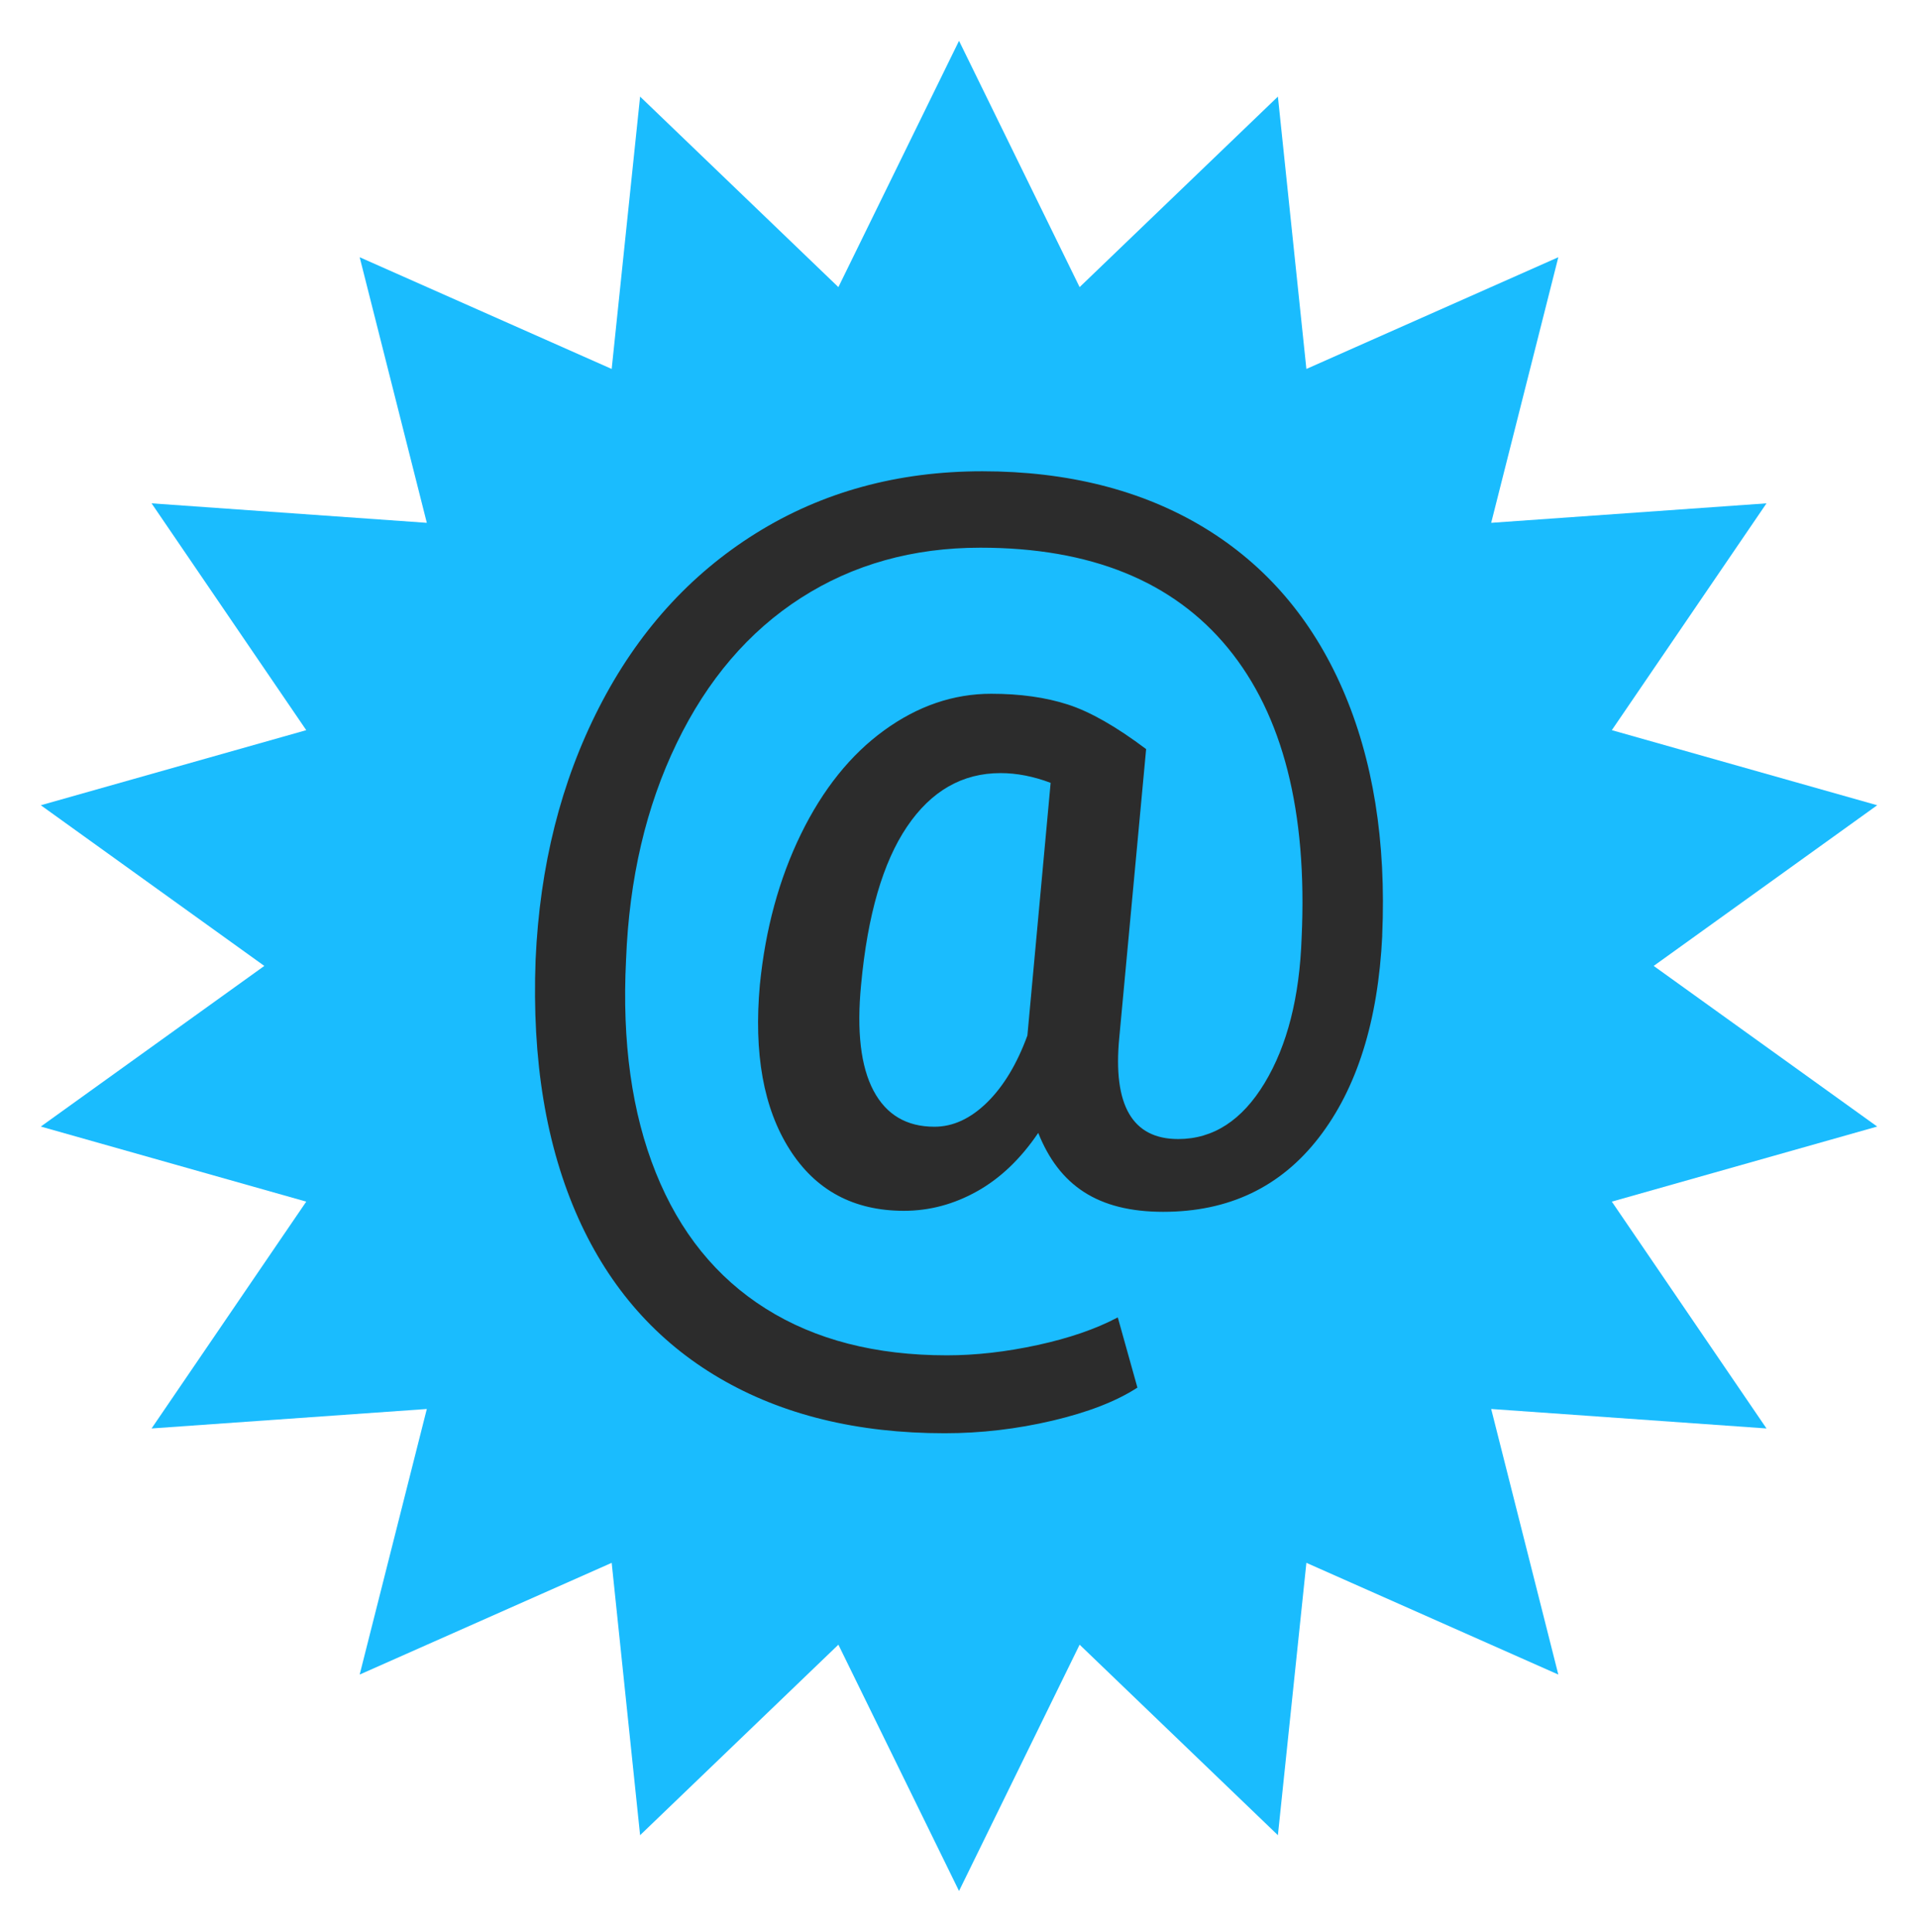 <?xml version="1.0" encoding="UTF-8"?>
<svg xmlns="http://www.w3.org/2000/svg" width="141" height="142" viewBox="0 0 141 142" fill="none">
  <g filter="url(#filter0_d_632_5989)">
    <path d="M121.569 70.002L138 58.191L118.492 52.672L129.862 35.999L109.623 37.431L114.559 17.908L96.038 26.121L93.944 6.101L79.367 20.105L70.502 2L61.633 20.105L47.056 6.101L44.967 26.121L26.441 17.908L31.377 37.431L11.143 35.999L22.513 52.672L3 58.191L19.431 70.002L3 81.809L22.513 87.328L11.143 104.001L31.377 102.57L26.441 122.092L44.967 113.879L47.056 133.899L61.633 119.895L70.502 138L79.367 119.895L93.944 133.899L96.038 113.879L114.559 122.092L109.623 102.57L129.862 104.001L118.492 87.328L138 81.809L121.569 70.002Z" fill="#1ABCFE"></path>
  </g>
  <path d="M101.615 68.775C101.31 75.053 99.756 80.005 96.945 83.634C94.134 87.263 90.326 89.077 85.515 89.077C80.705 89.077 77.868 87.144 76.325 83.276C75.032 85.185 73.534 86.617 71.825 87.571C70.117 88.526 68.328 89.003 66.454 89.003C62.755 89.003 59.954 87.496 58.045 84.484C56.131 81.471 55.404 77.44 55.86 72.394C56.266 68.302 57.273 64.609 58.877 61.318C60.486 58.027 62.52 55.486 64.99 53.692C67.461 51.897 70.087 50.997 72.868 50.997C74.992 50.997 76.871 51.261 78.505 51.788C80.138 52.315 82.058 53.408 84.257 55.064L82.283 76.271C81.802 81.243 83.245 83.728 86.613 83.728C89.193 83.728 91.313 82.351 92.972 79.602C94.63 76.853 95.537 73.293 95.688 68.924C96.118 59.657 94.314 52.563 90.276 47.642C86.237 42.72 80.168 40.259 72.071 40.259C67.11 40.259 62.71 41.492 58.877 43.953C55.044 46.414 51.997 49.973 49.747 54.631C47.492 59.289 46.254 64.594 46.024 70.544C45.718 76.599 46.45 81.814 48.209 86.194C49.968 90.579 52.663 93.909 56.296 96.196C59.929 98.483 64.364 99.626 69.606 99.626C71.73 99.626 73.955 99.373 76.27 98.871C78.585 98.369 80.554 97.693 82.173 96.838L83.616 101.998C82.073 103.002 79.988 103.812 77.367 104.429C74.747 105.045 72.111 105.353 69.45 105.353C63.021 105.353 57.504 104.001 52.894 101.302C48.284 98.602 44.831 94.69 42.526 89.57C40.146 84.27 39.094 77.932 39.374 70.544C39.68 63.664 41.233 57.48 44.045 51.992C46.856 46.503 50.694 42.243 55.57 39.2C60.44 36.163 65.993 34.642 72.221 34.642C78.45 34.642 83.947 36.019 88.492 38.768C93.037 41.517 96.434 45.474 98.689 50.634C100.939 55.794 101.916 61.84 101.61 68.775H101.615ZM63.302 72.389C62.971 75.804 63.277 78.399 64.214 80.169C65.151 81.939 66.644 82.823 68.694 82.823C70.061 82.823 71.349 82.227 72.567 81.034C73.78 79.841 74.767 78.2 75.528 76.117L77.237 57.544C75.969 57.067 74.747 56.828 73.554 56.828C70.743 56.828 68.453 58.141 66.679 60.766C64.905 63.391 63.778 67.263 63.302 72.389Z" fill="#2C2C2C"></path>
  <defs>
    <filter id="filter0_d_632_5989" x="0" y="0" width="141" height="142" color-interpolation-filters="sRGB">
      <feFlood flood-opacity="0" result="BackgroundImageFix"></feFlood>
      <feColorMatrix in="SourceAlpha" type="matrix" values="0 0 0 0 0 0 0 0 0 0 0 0 0 0 0 0 0 0 127 0" result="hardAlpha"></feColorMatrix>
      <feOffset dy="1"></feOffset>
      <feGaussianBlur stdDeviation="1.5"></feGaussianBlur>
      <feComposite in2="hardAlpha" operator="out"></feComposite>
      <feColorMatrix type="matrix" values="0 0 0 0 0 0 0 0 0 0 0 0 0 0 0 0 0 0 0.22 0"></feColorMatrix>
      <feBlend mode="normal" in2="BackgroundImageFix" result="effect1_dropShadow_632_5989"></feBlend>
      <feBlend mode="normal" in="SourceGraphic" in2="effect1_dropShadow_632_5989" result="shape"></feBlend>
    </filter>
  </defs>
</svg>
